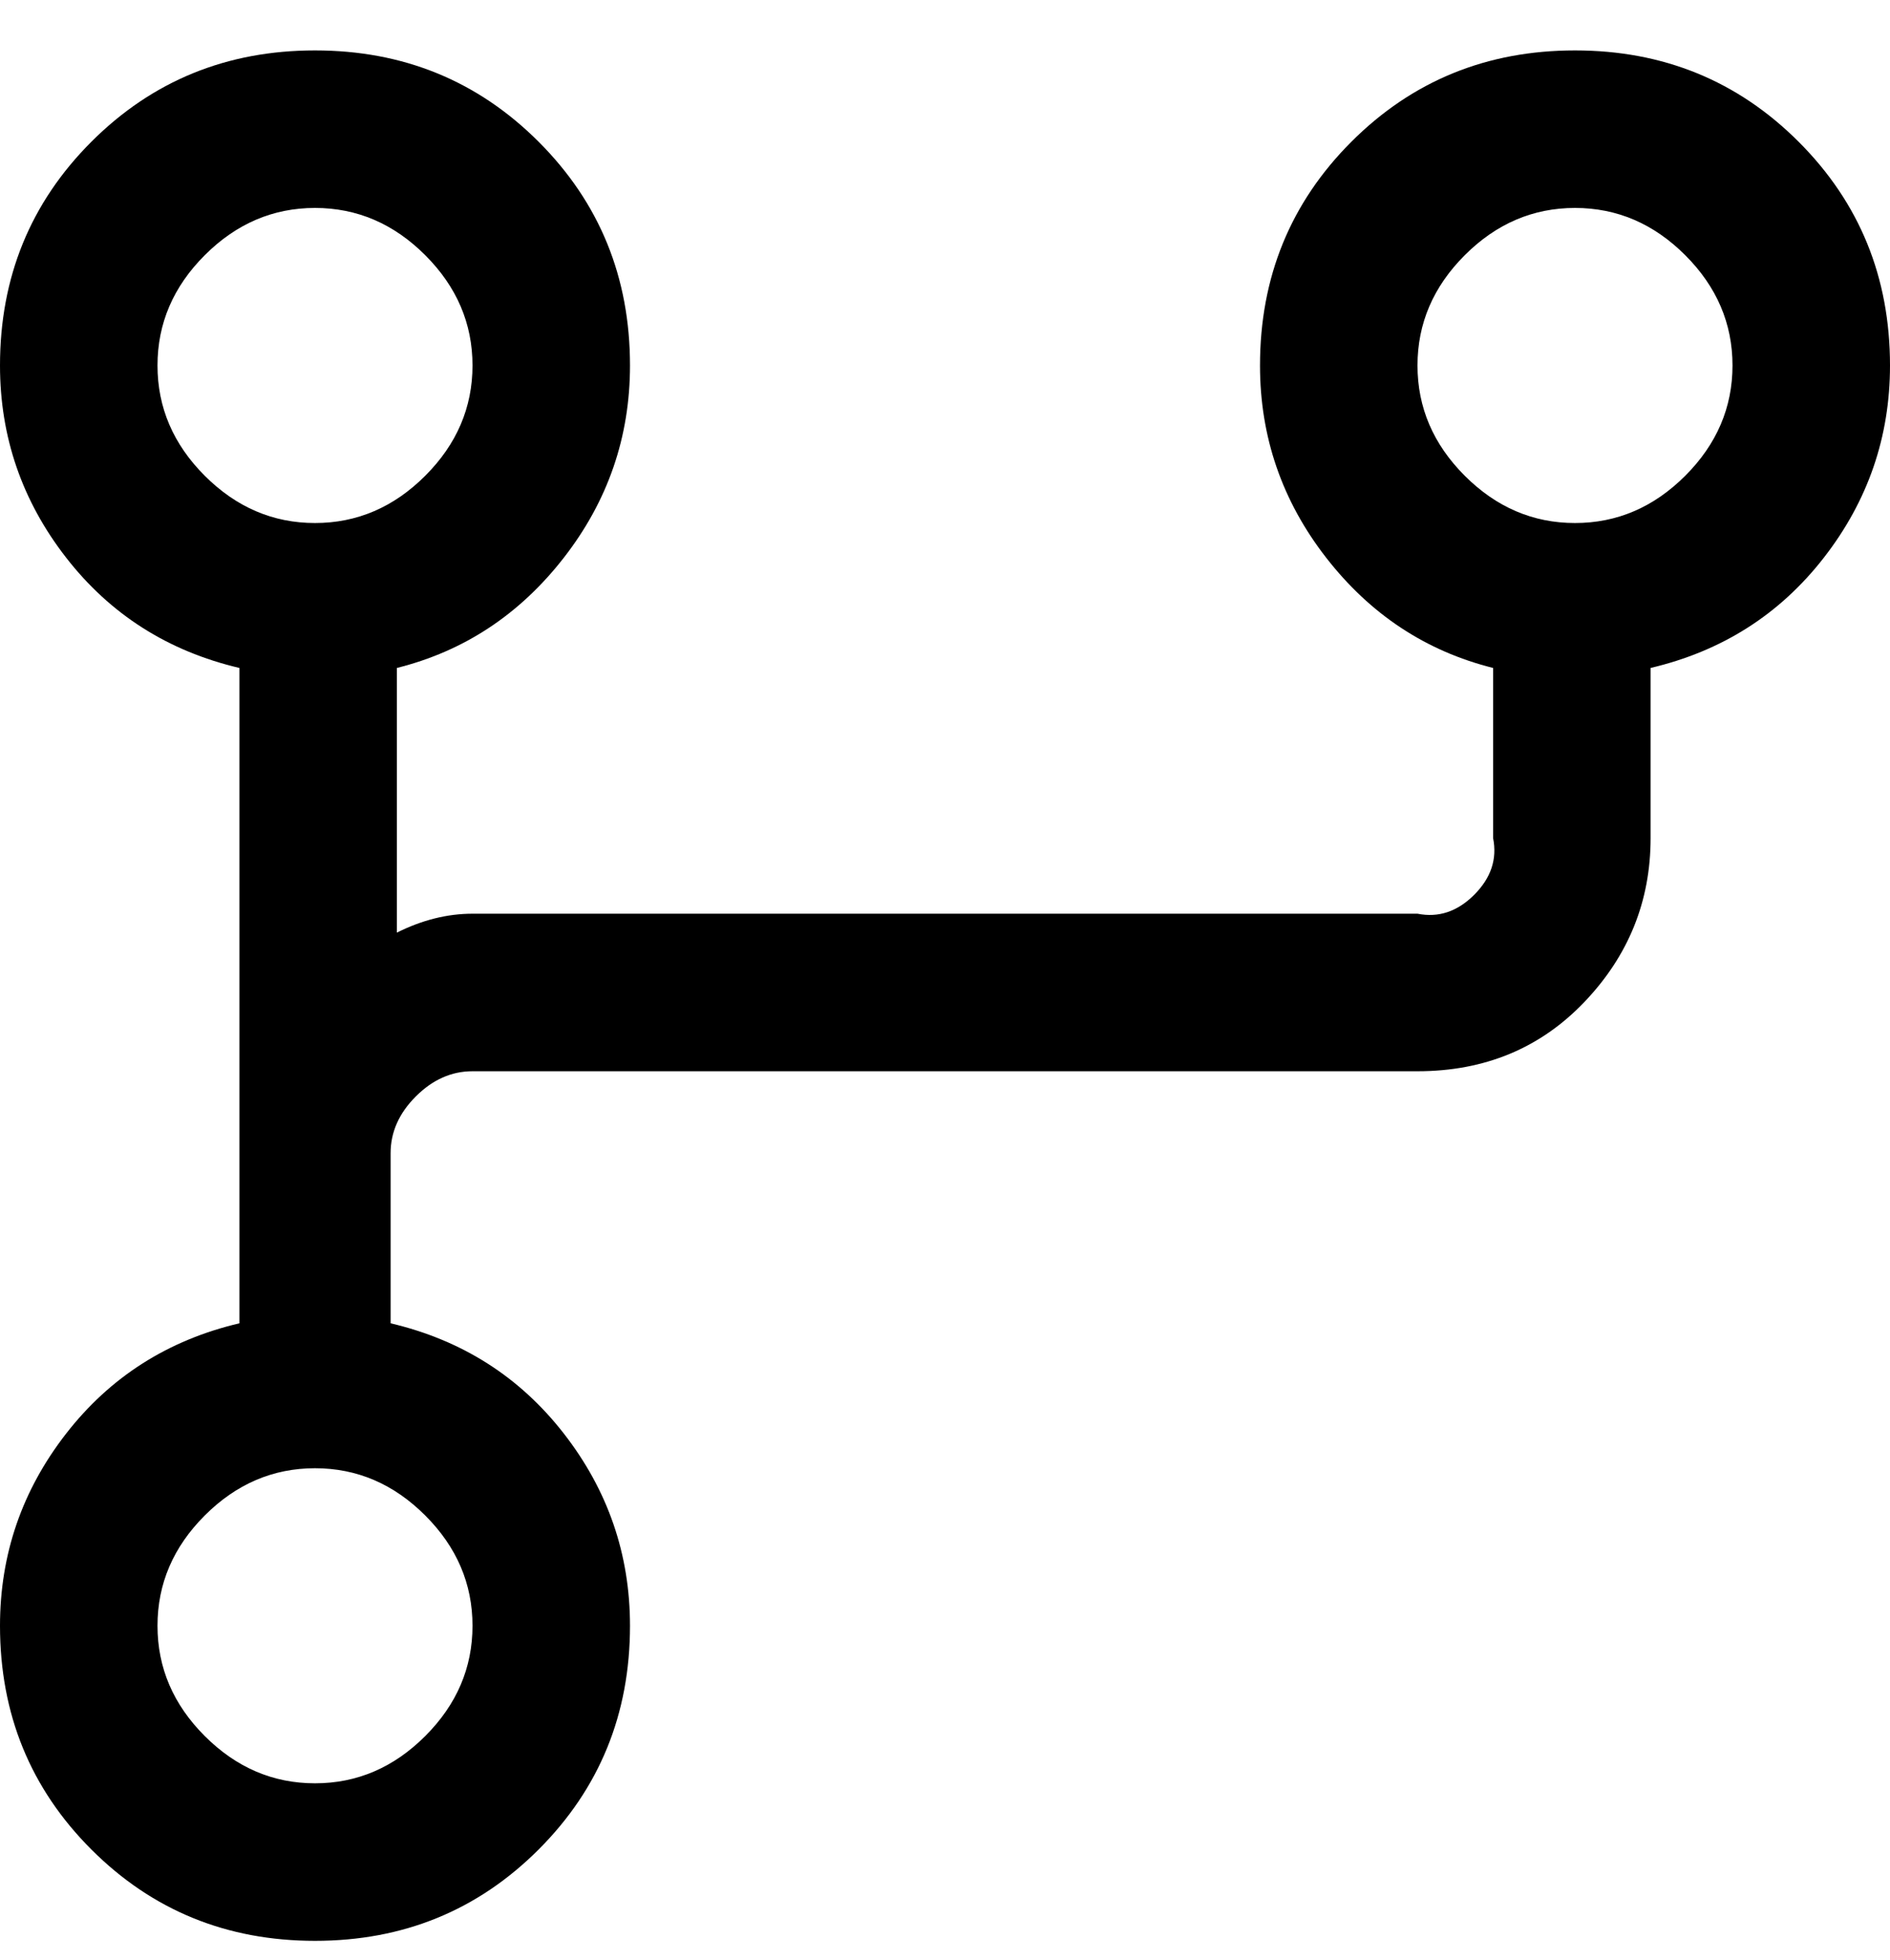 <svg viewBox="0 0 300 311" xmlns="http://www.w3.org/2000/svg"><path d="M300 58q0-21-14.5-35.5T250 8q-21 0-35.5 14.5T200 58q0 17 10.5 30.5T237 106v27q1 5-3 9t-9 3H75q-6 0-12 3v-42q16-4 26.5-17.5T100 58q0-21-14.5-35.5T50 8Q29 8 14.5 22.5T0 58q0 17 10.5 30.5T38 106v104q-17 4-27.5 17.5T0 258q0 21 14.5 35.5T50 308q21 0 35.5-14.5T100 258q0-17-10.5-30.5T62 210v-27q0-5 4-9t9-4h150q16 0 26.5-11t10.5-26v-27q17-4 27.5-17.5T300 58zM25 58q0-10 7.5-17.5T50 33q10 0 17.5 7.5T75 58q0 10-7.5 17.5T50 83q-10 0-17.5-7.5T25 58zm50 200q0 10-7.5 17.5T50 283q-10 0-17.5-7.5T25 258q0-10 7.5-17.5T50 233q10 0 17.5 7.5T75 258zM250 83q-10 0-17.5-7.5T225 58q0-10 7.5-17.5T250 33q10 0 17.5 7.5T275 58q0 10-7.5 17.5T250 83z"/></svg>